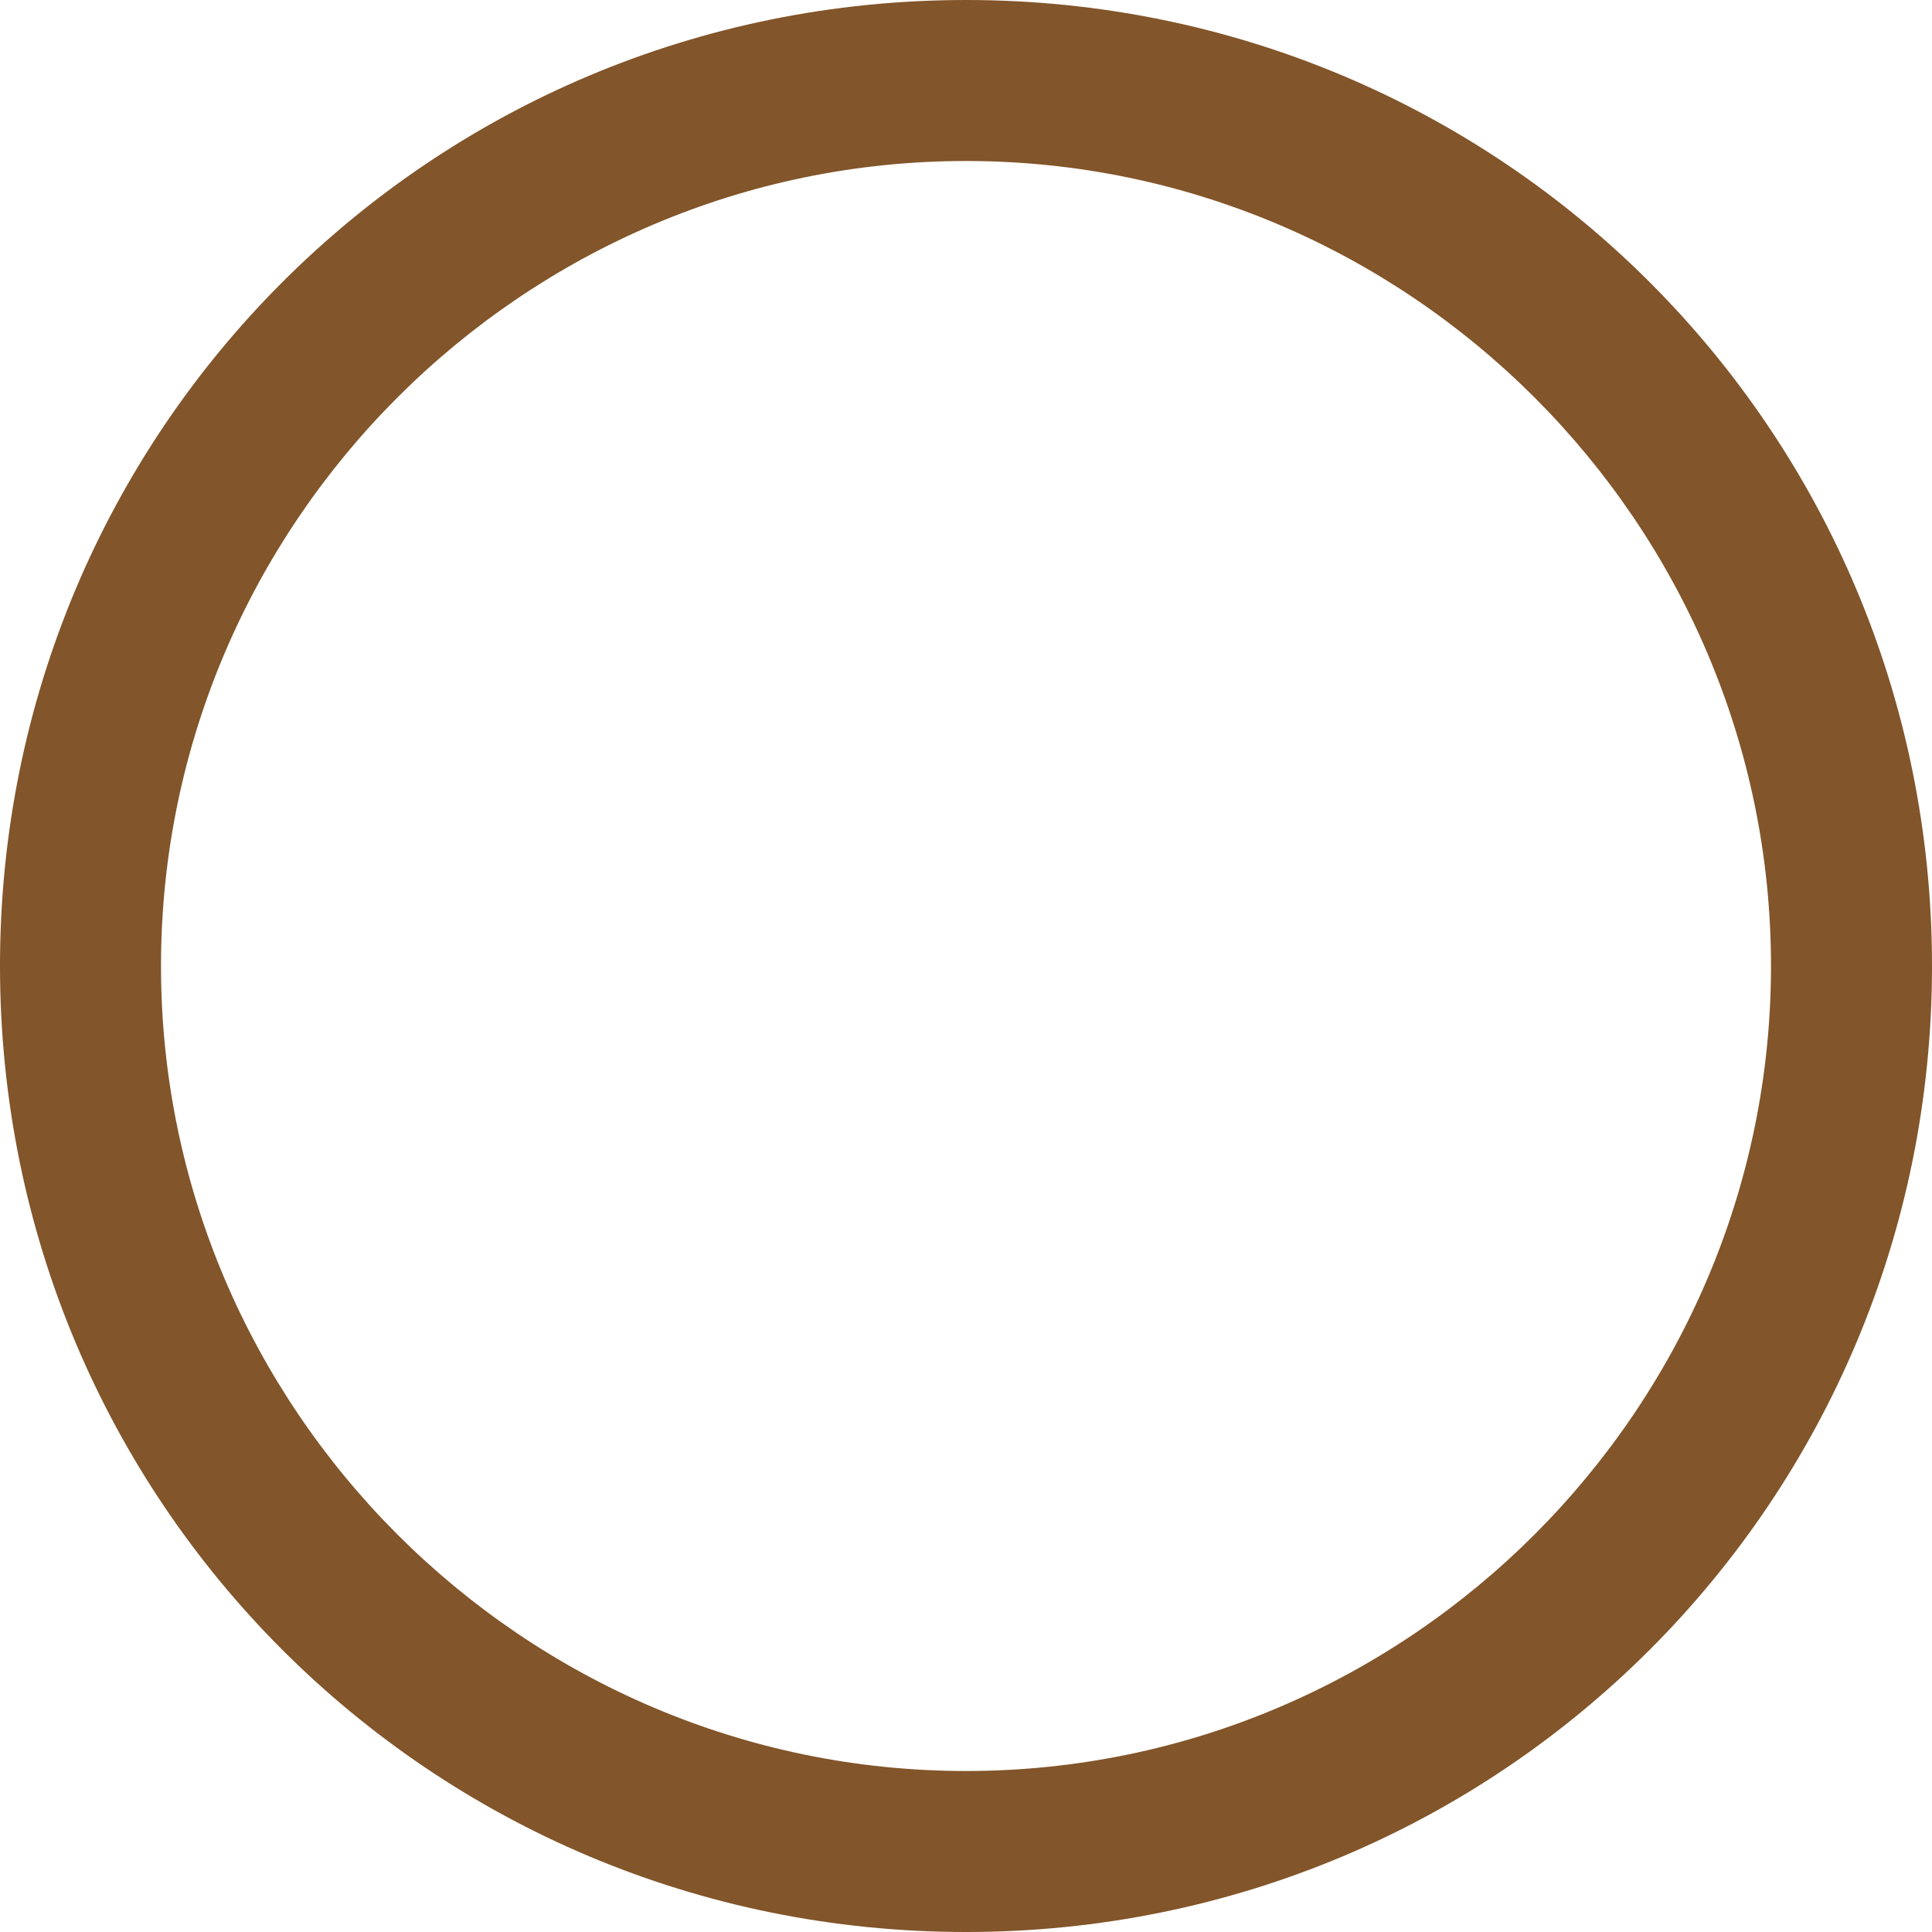 <svg xmlns="http://www.w3.org/2000/svg" viewBox="0 0 48 48"><path d="M24 4c11 0 20 9 20 20s-9 20-20 20S4 35 4 24 13 4 24 4m0-4C10.7 0 0 10.7 0 24s10.7 24 24 24 24-10.7 24-24S37.3 0 24 0z" fill="#82552a"/></svg>
